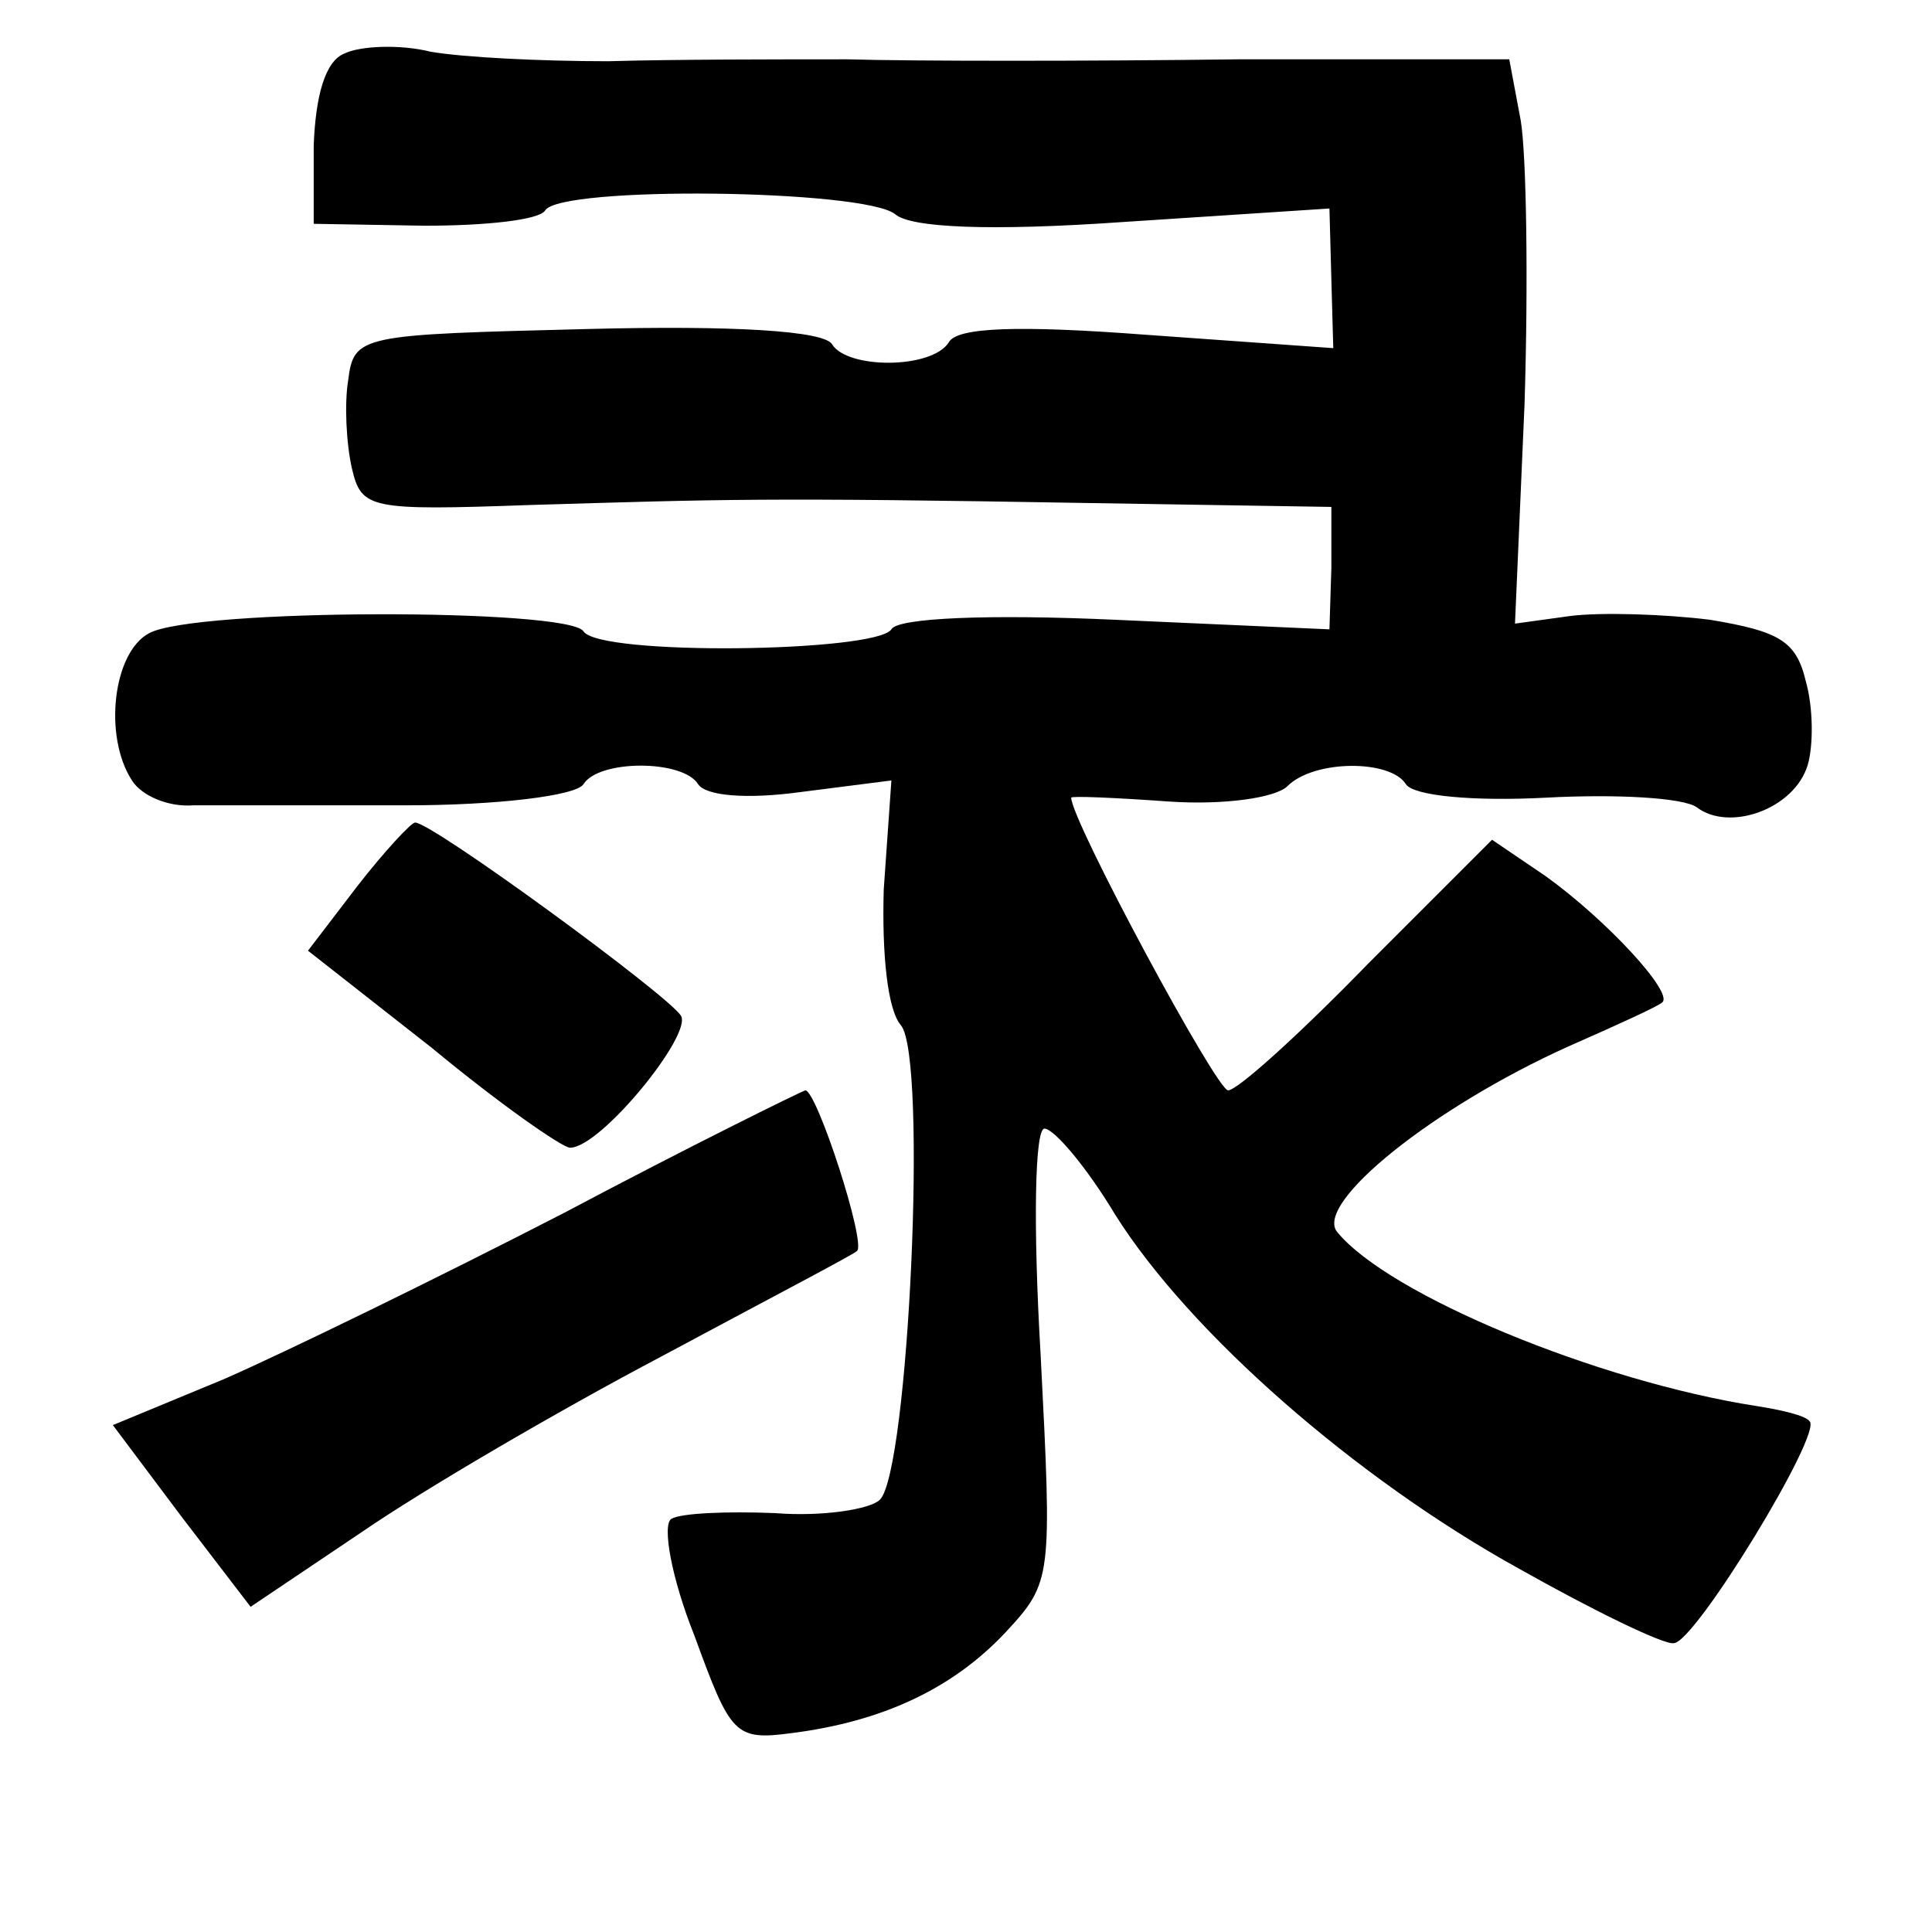<?xml version="1.0" standalone="no"?>
<!DOCTYPE svg PUBLIC "-//W3C//DTD SVG 20010904//EN"
 "http://www.w3.org/TR/2001/REC-SVG-20010904/DTD/svg10.dtd">
<svg version="1.0" xmlns="http://www.w3.org/2000/svg"
 width="101pt" height="101pt" viewBox="0 0 101 101"
 preserveAspectRatio="xMidYMid meet">
<g transform="translate(0,101) scale(0.1,-0.1)"
fill="#000000" stroke="none">
<path d="M180 982 c-10 -4 -15 -22 -16 -48 l0 -41 58 -1 c32 0 60 3 63 8 8 13
167 11 183 -2 8 -7 49 -9 120 -4 l107 7 1 -37 1 -36 -98 7 c-66 5 -99 4 -103
-4 -9 -14 -53 -14 -61 -1 -4 7 -51 10 -128 8 -119 -3 -122 -3 -125 -27 -2 -12
-1 -33 2 -46 5 -21 9 -22 93 -19 101 3 122 4 294 1 l125 -2 0 -32 -1 -32 -112
5 c-66 3 -114 1 -117 -5 -8 -12 -153 -14 -161 -1 -8 12 -203 12 -227 -1 -19
-10 -24 -54 -9 -77 5 -8 19 -14 32 -13 13 0 63 0 111 0 48 0 89 5 93 11 8 13
52 13 60 0 4 -6 25 -8 54 -4 l47 6 -4 -57 c-1 -34 2 -63 9 -71 14 -17 4 -233
-11 -248 -5 -5 -30 -9 -55 -7 -25 1 -49 0 -54 -3 -5 -3 0 -31 12 -61 19 -52
21 -55 51 -51 47 6 84 23 112 53 24 26 24 28 18 145 -4 68 -3 118 2 118 5 0
22 -20 37 -45 39 -62 126 -138 211 -185 39 -22 76 -40 81 -39 11 0 78 110 71
116 -2 3 -15 6 -28 8 -83 13 -192 58 -219 91 -12 15 50 65 121 97 25 11 47 21
49 23 6 5 -29 43 -61 66 l-28 19 -65 -65 c-35 -36 -68 -66 -73 -66 -6 0 -82
141 -82 153 0 1 23 0 51 -2 29 -2 56 2 62 8 14 14 54 14 62 1 4 -6 35 -9 73
-7 37 2 72 0 79 -5 17 -13 51 -1 58 22 3 10 3 30 -1 44 -5 21 -14 26 -50 32
-24 3 -57 4 -73 2 l-29 -4 5 115 c2 64 1 130 -2 148 l-6 32 -142 0 c-78 -1
-170 -1 -204 0 -35 0 -91 0 -125 -1 -35 0 -76 2 -93 5 -16 4 -37 3 -45 -1z"/>
<path d="M187 547 l-26 -34 65 -51 c35 -29 68 -52 72 -52 16 0 64 59 58 69 -7
11 -130 101 -139 101 -2 0 -16 -15 -30 -33z"/>
<path d="M295 376 c-66 -34 -146 -73 -178 -87 l-58 -24 36 -48 36 -47 58 39
c32 22 102 63 157 92 54 29 100 53 102 55 5 4 -21 84 -27 84 -3 -1 -60 -29
-126 -64z"/>
</g>
</svg>
